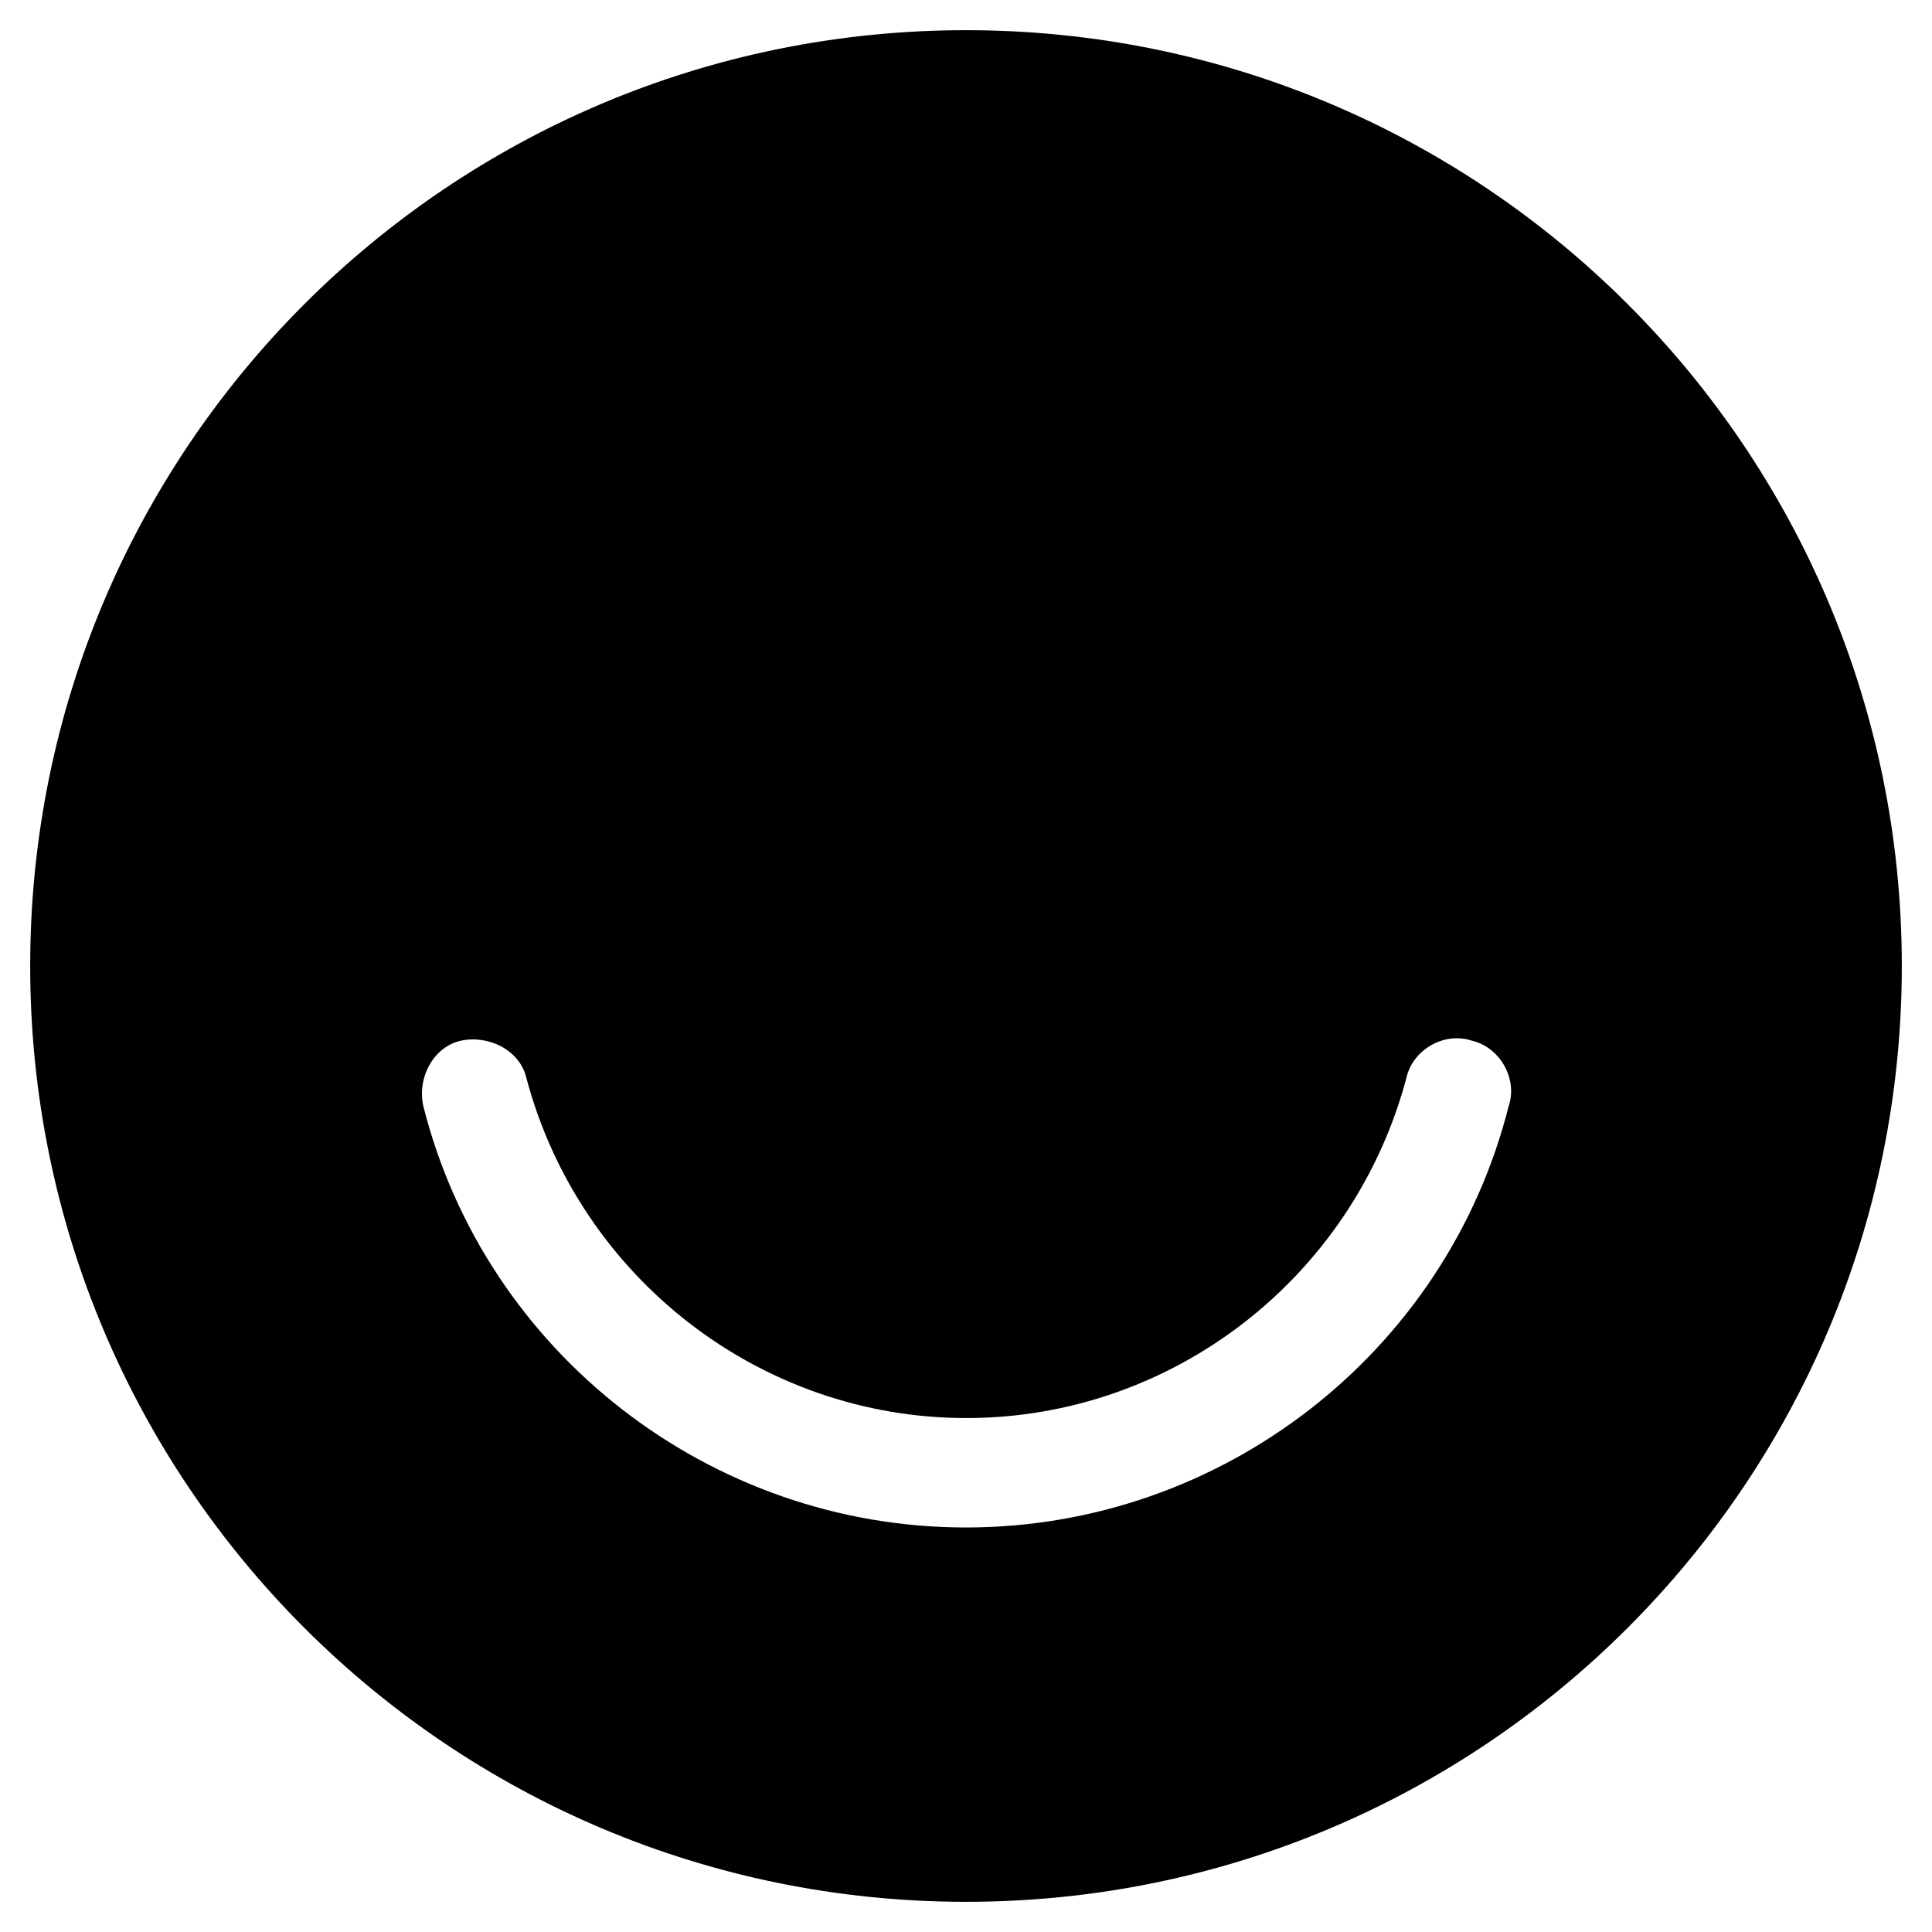 <?xml version="1.0" encoding="utf-8"?>
<!-- Generator: Adobe Illustrator 24.0.0, SVG Export Plug-In . SVG Version: 6.00 Build 0)  -->
<svg version="1.1" id="Layer_1" xmlns="http://www.w3.org/2000/svg" xmlns:xlink="http://www.w3.org/1999/xlink" x="0px" y="0px"
	 viewBox="0 0 512 512" style="enable-background:new 0 0 512 512;" xml:space="preserve">
<path d="M256,8C119,8,8,119,8,256s111,248,248,248s248-111,248-248S393,8,256,8z M399.8,293.2c-16.5,65.3-76,111.6-143.8,111.6
	s-127.3-46.3-143.8-111.6c-1.7-7.4,2.5-15.7,9.9-17.4c7.4-1.6,15.7,2.5,17.4,9.9c14.1,52.9,62,90.1,116.6,90.1
	s102.5-37.2,116.6-90.1c1.6-7.4,9.9-12.4,17.4-9.9C397.4,277.5,402.3,285.8,399.8,293.2z"/>
</svg>
